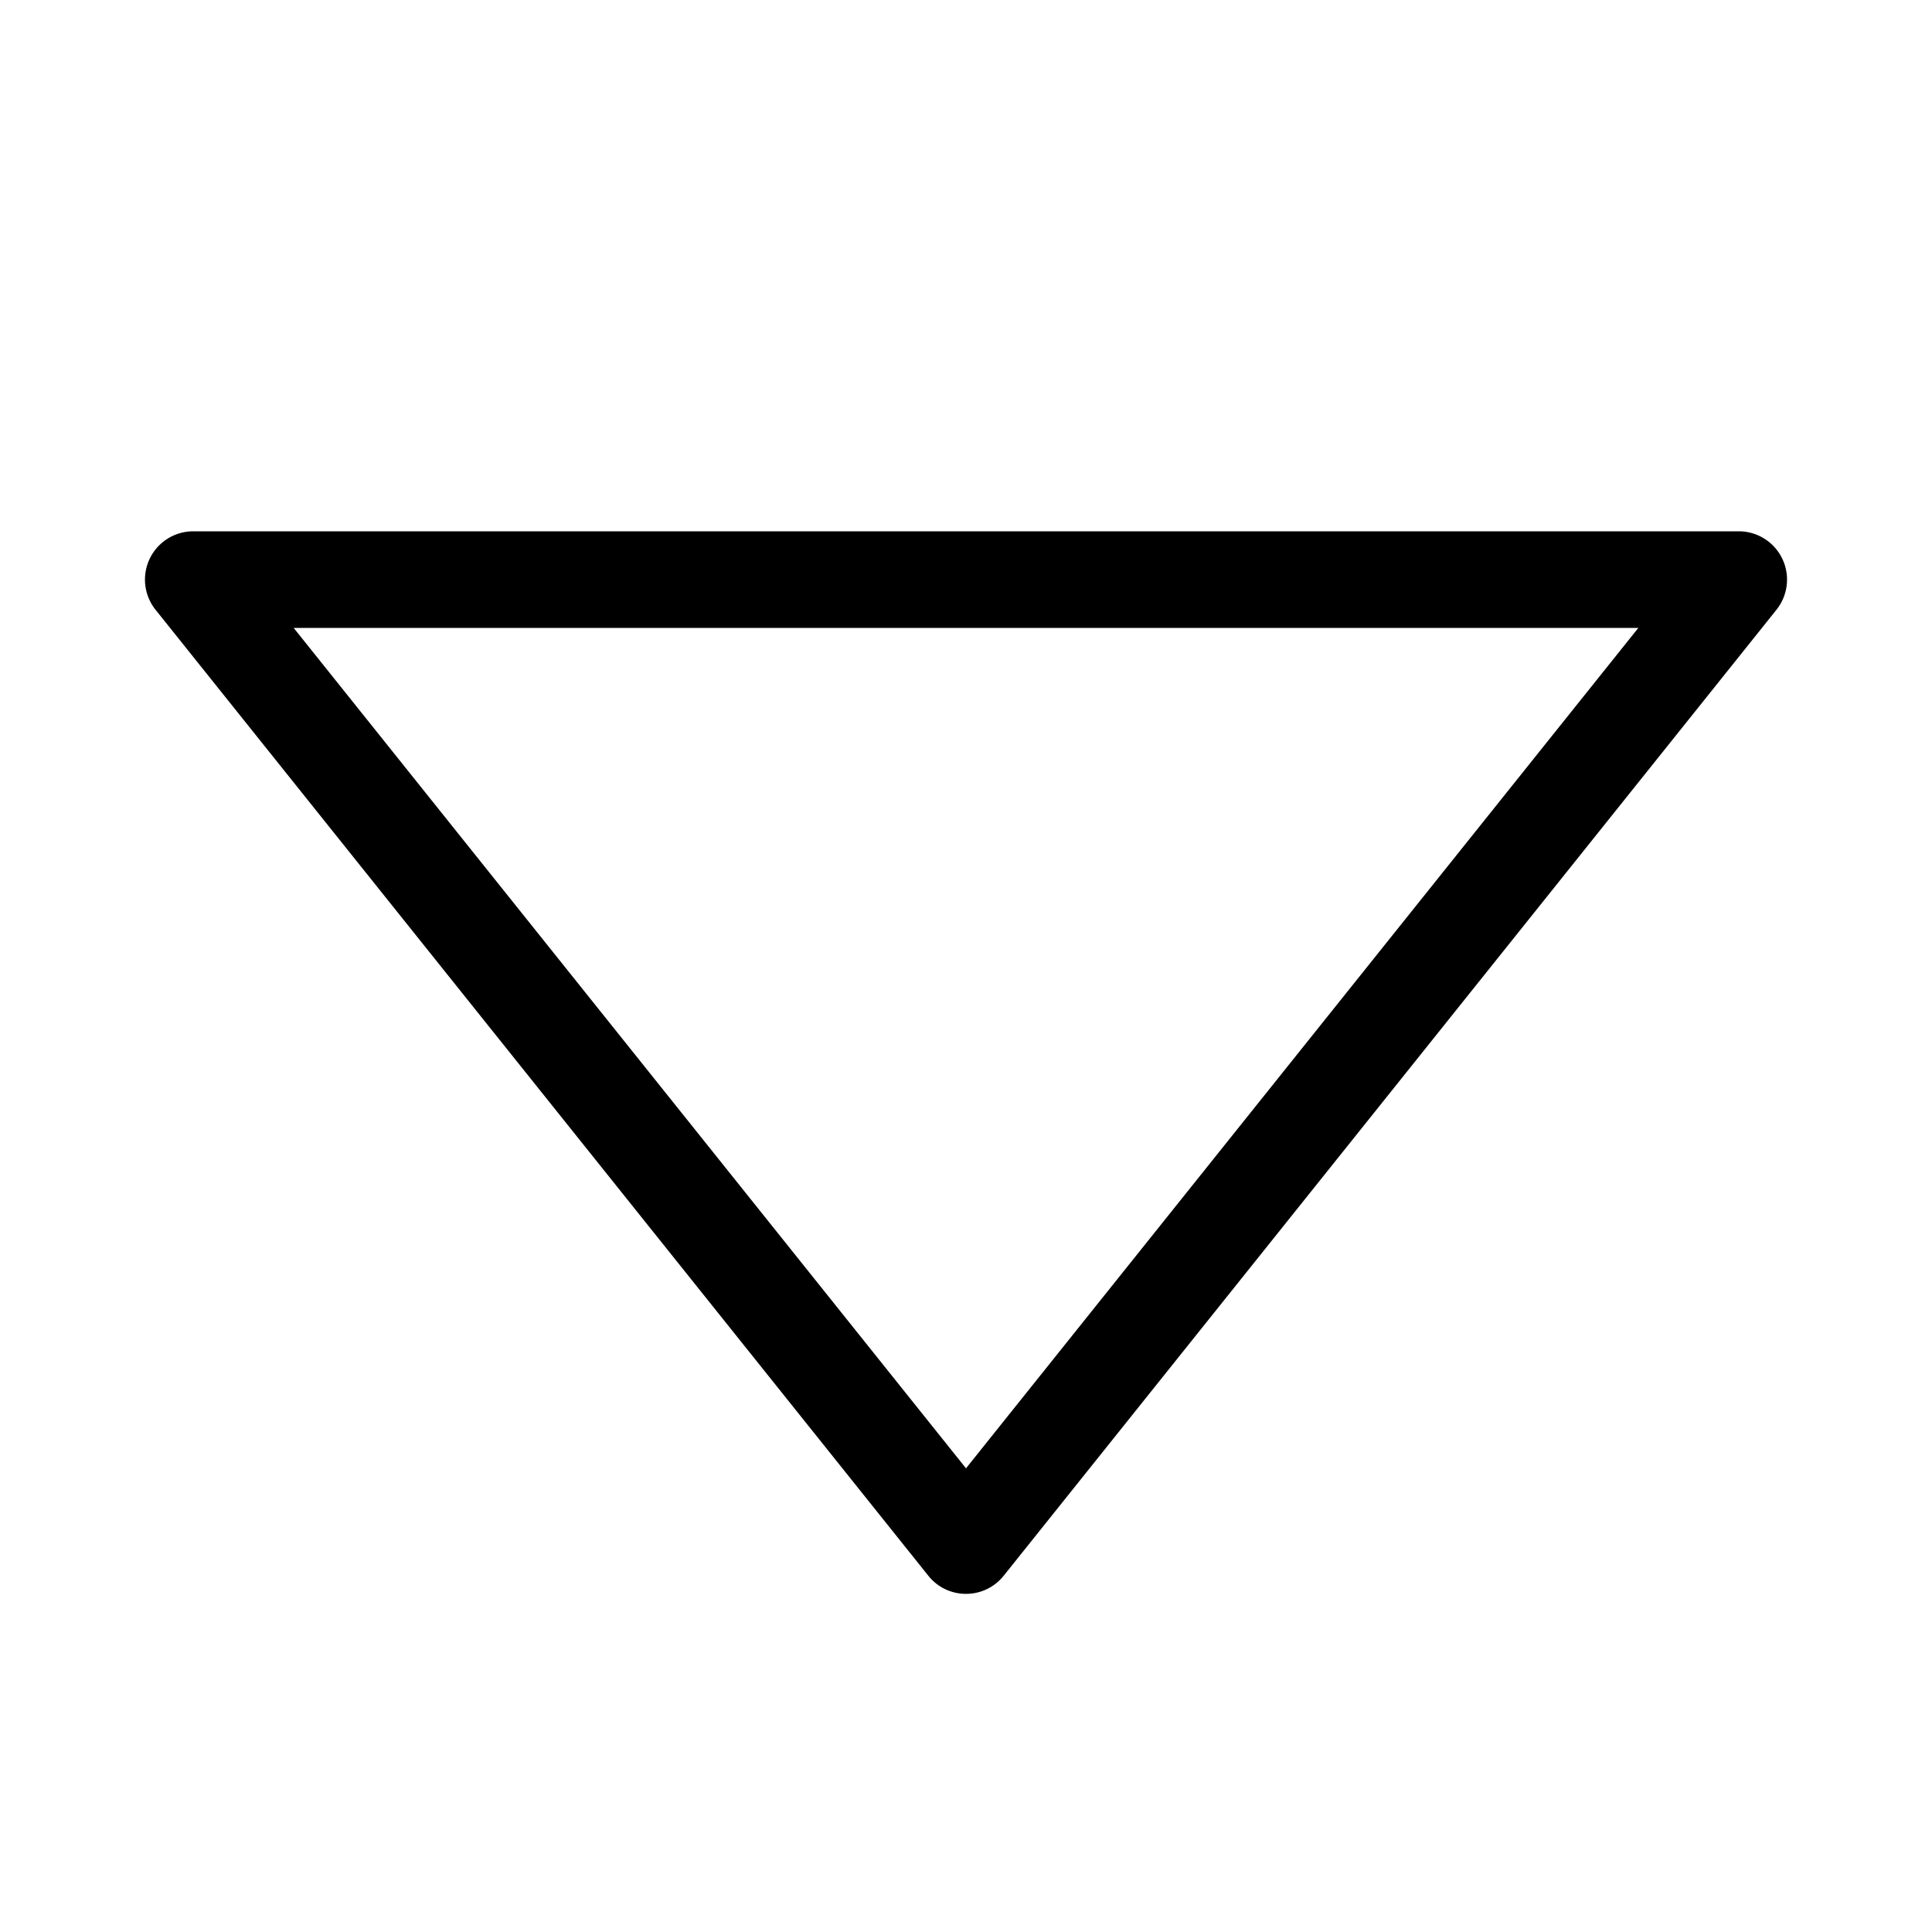 <svg xmlns="http://www.w3.org/2000/svg" xmlns:xlink="http://www.w3.org/1999/xlink" width="200" height="200" class="icon" p-id="2509" t="1560478967485" version="1.1" viewBox="0 0 1024 1024"><defs><style type="text/css"/></defs><path d="M512 778.24L155.648 332.8h712.704L512 778.24z m19.968 56.934l409.6-512A25.6 25.6 0 0 0 921.6 281.6H102.4a25.6 25.6 0 0 0-19.968 41.574l409.6 512c10.24 12.8 29.696 12.8 39.936 0z" p-id="2510"/></svg>